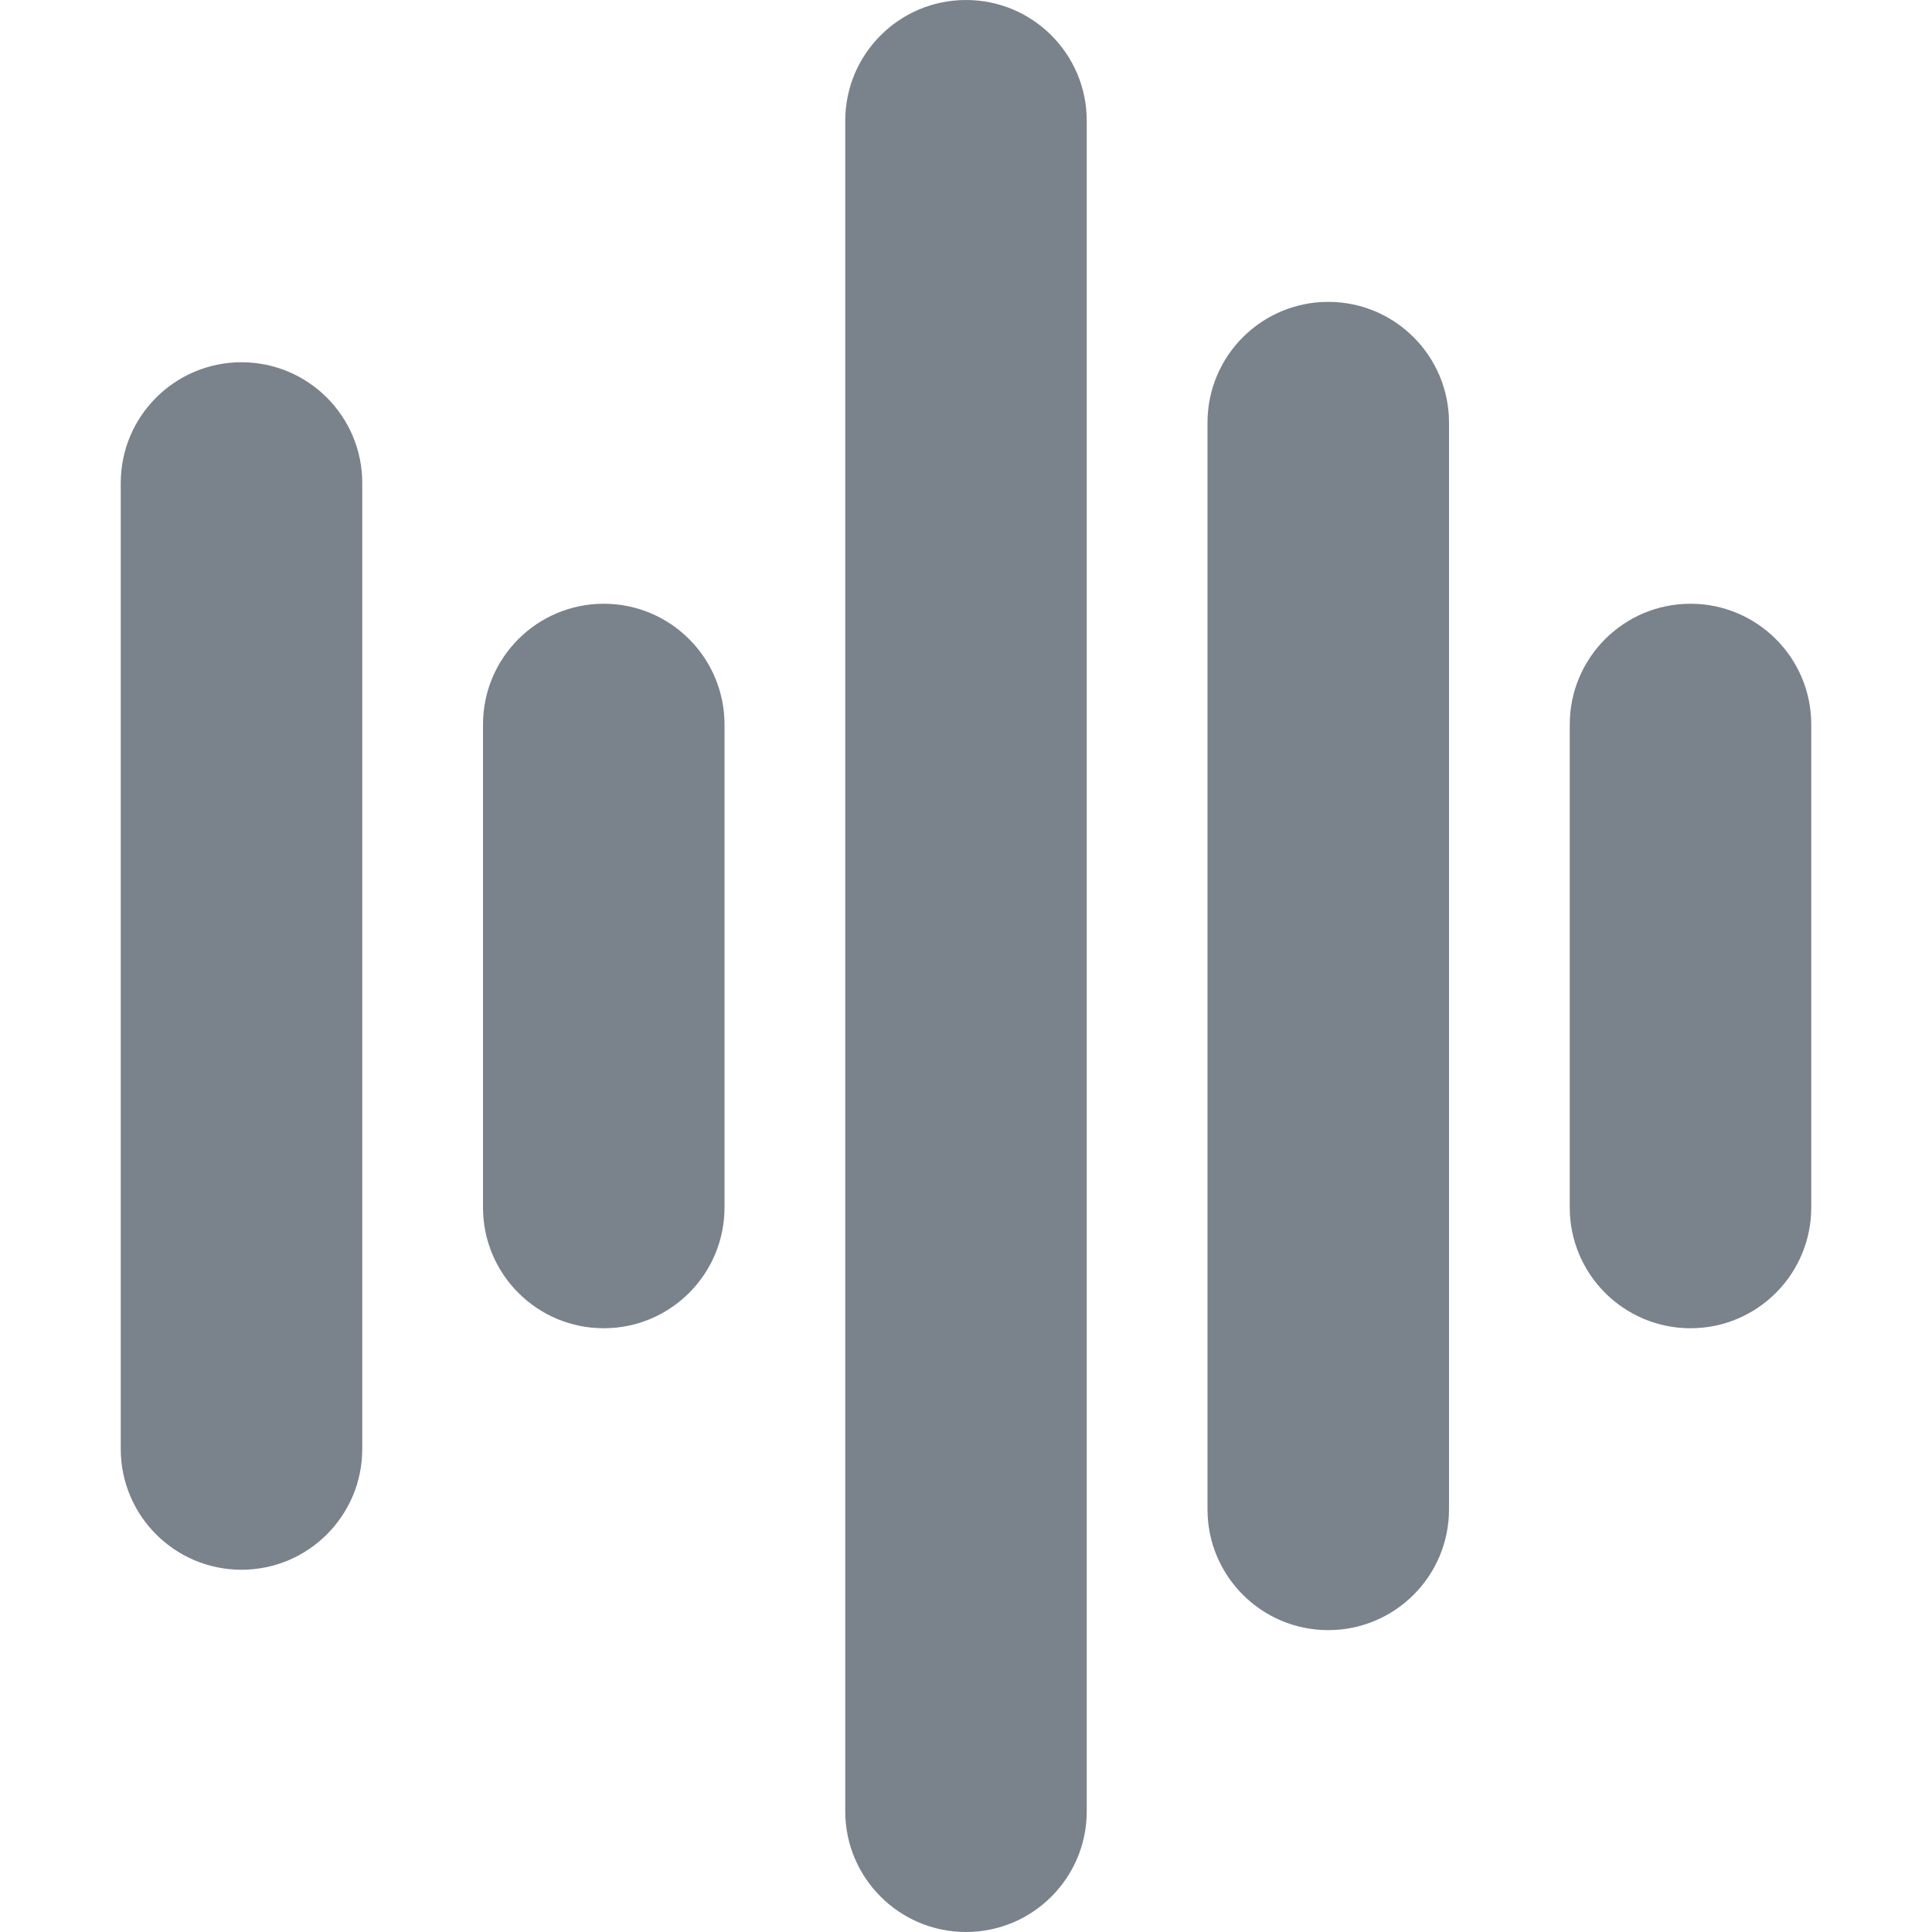 <?xml version="1.0" encoding="iso-8859-1"?>
<!-- Generator: Adobe Illustrator 18.0.0, SVG Export Plug-In . SVG Version: 6.00 Build 0)  -->
<!DOCTYPE svg PUBLIC "-//W3C//DTD SVG 1.1//EN" "http://www.w3.org/Graphics/SVG/1.1/DTD/svg11.dtd">
<svg xmlns="http://www.w3.org/2000/svg" xmlns:xlink="http://www.w3.org/1999/xlink" version="1.1" id="Capa_1" x="0px" y="0px" viewBox="0 0 512 512" style="enable-background:new 0 0 512 512;" xml:space="preserve" width="512px" height="512px">
<g>
	<path d="M64,96c-17.672,0-32,14.326-32,32v256c0,17.672,14.328,32,32,32s32-14.328,32-32V128C96,110.326,81.672,96,64,96z" fill="#7a828c"/>
	<path d="M160,160c-17.672,0-32,14.326-32,32v128c0,17.672,14.328,32,32,32s32-14.328,32-32V192C192,174.326,177.672,160,160,160z" fill="#7a828c"/>
	<path d="M256,0c-17.672,0-32,14.326-32,32v448c0,17.672,14.328,32,32,32s32-14.328,32-32V32C288,14.326,273.672,0,256,0z" fill="#7a828c"/>
	<path d="M352,80c-17.672,0-32,14.326-32,32v288c0,17.672,14.328,32,32,32s32-14.328,32-32V112C384,94.326,369.672,80,352,80z" fill="#7a828c"/>
	<path d="M448,160c-17.672,0-32,14.326-32,32v128c0,17.672,14.328,32,32,32s32-14.328,32-32V192C480,174.326,465.672,160,448,160z" fill="#7a828c"/>
</g>
<g>
</g>
<g>
</g>
<g>
</g>
<g>
</g>
<g>
</g>
<g>
</g>
<g>
</g>
<g>
</g>
<g>
</g>
<g>
</g>
<g>
</g>
<g>
</g>
<g>
</g>
<g>
</g>
<g>
</g>
</svg>
